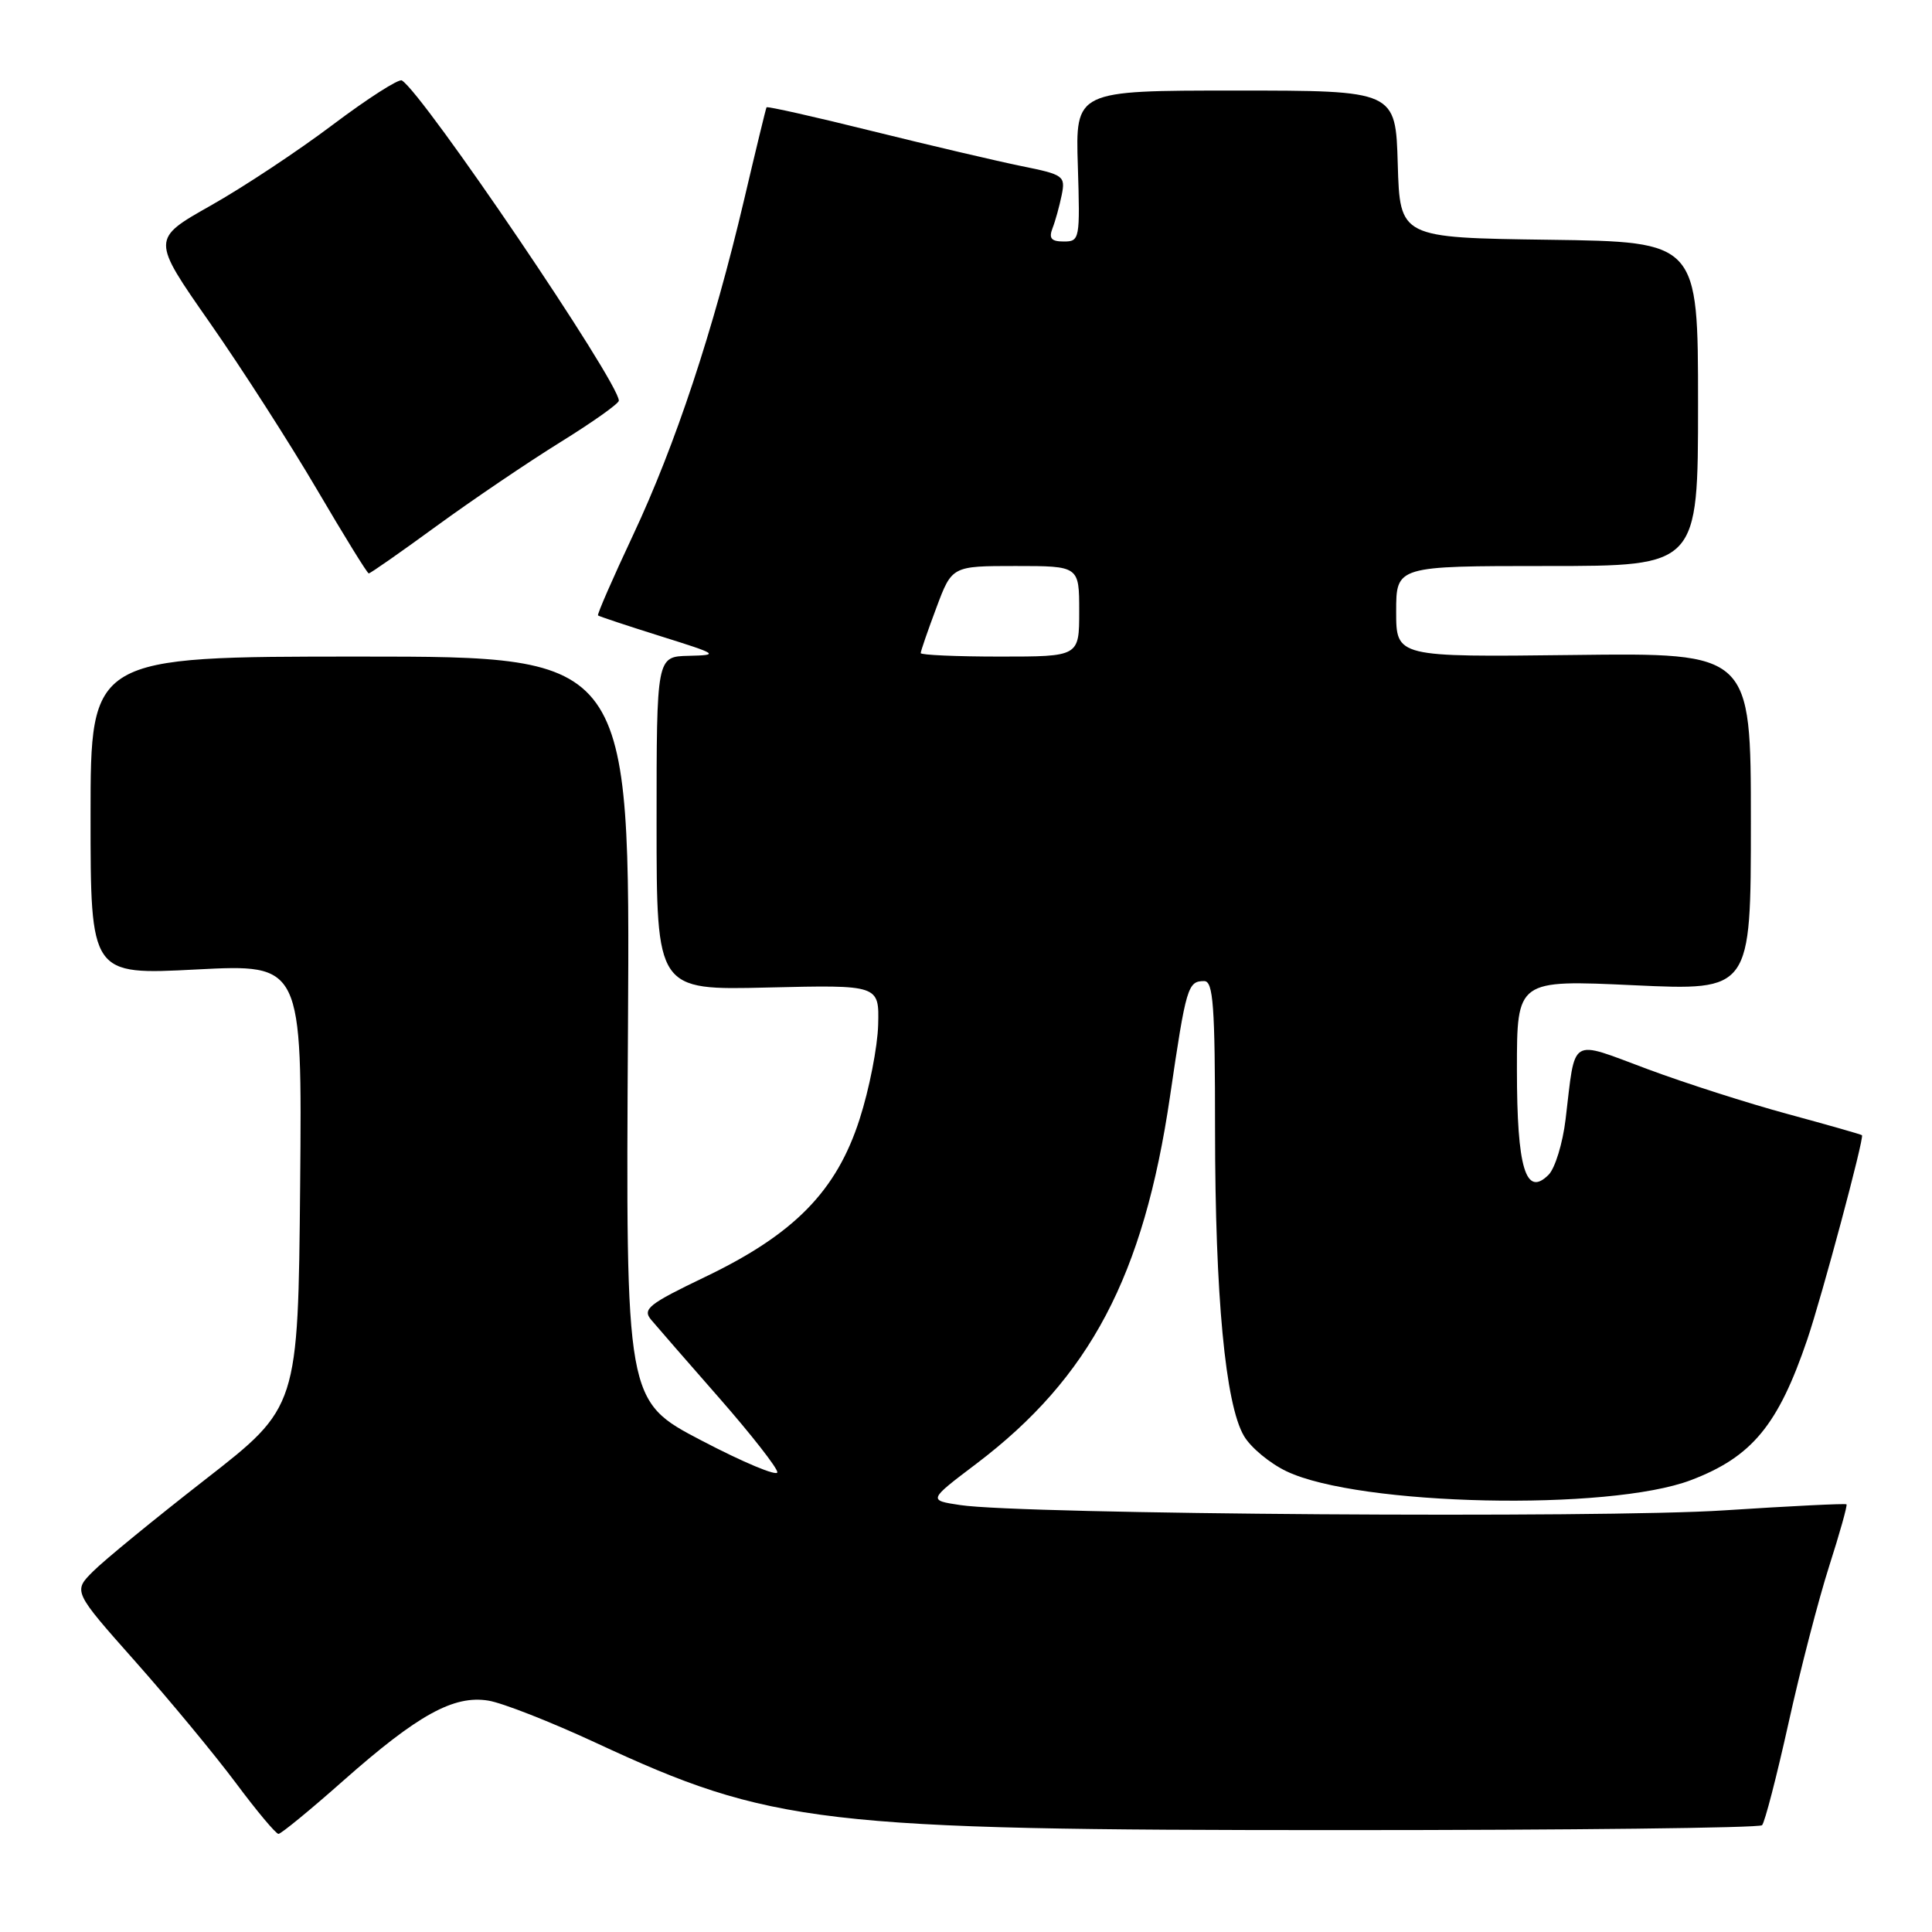 <?xml version="1.0" encoding="UTF-8" standalone="no"?>
<!DOCTYPE svg PUBLIC "-//W3C//DTD SVG 1.1//EN" "http://www.w3.org/Graphics/SVG/1.1/DTD/svg11.dtd" >
<svg xmlns="http://www.w3.org/2000/svg" xmlns:xlink="http://www.w3.org/1999/xlink" version="1.1" viewBox="0 0 256 256">
 <g >
 <path fill="currentColor"
d=" M 45.51 235.93 C 55.36 227.22 60.12 224.59 64.71 225.34 C 66.58 225.64 72.96 228.15 78.89 230.90 C 102.22 241.75 108.64 242.50 177.67 242.50 C 208.01 242.50 233.13 242.21 233.48 241.85 C 233.84 241.49 235.41 235.42 236.98 228.35 C 238.54 221.28 240.97 211.92 242.37 207.54 C 243.77 203.17 244.81 199.47 244.67 199.33 C 244.53 199.20 237.23 199.56 228.46 200.13 C 212.26 201.20 135.43 200.67 127.24 199.43 C 122.98 198.79 122.98 198.79 129.35 193.97 C 144.43 182.55 151.53 169.09 155.03 145.30 C 157.17 130.72 157.39 130.00 159.56 130.00 C 160.76 130.00 161.00 133.22 161.00 149.75 C 161.01 171.69 162.36 186.08 164.83 190.27 C 165.72 191.80 168.27 193.91 170.48 194.96 C 180.09 199.54 213.20 200.26 224.07 196.12 C 232.15 193.04 235.61 188.85 239.47 177.50 C 241.41 171.79 247.06 150.71 246.72 150.42 C 246.60 150.31 242.20 149.06 236.94 147.63 C 231.69 146.21 223.28 143.52 218.27 141.65 C 207.83 137.77 208.79 137.19 207.45 148.30 C 207.07 151.49 206.05 154.80 205.20 155.66 C 202.17 158.69 201.00 154.81 201.00 141.72 C 201.00 129.83 201.00 129.83 216.50 130.55 C 232.00 131.27 232.00 131.27 232.00 108.88 C 232.00 86.50 232.00 86.50 208.50 86.79 C 185.00 87.07 185.00 87.07 185.00 81.04 C 185.00 75.00 185.00 75.00 205.00 75.00 C 225.00 75.00 225.00 75.00 225.00 53.52 C 225.00 32.04 225.00 32.04 205.25 31.77 C 185.50 31.50 185.50 31.50 185.21 21.75 C 184.93 12.00 184.93 12.00 163.71 12.00 C 142.50 12.00 142.50 12.00 142.82 22.00 C 143.12 31.70 143.07 32.00 140.96 32.00 C 139.30 32.00 138.95 31.59 139.46 30.25 C 139.84 29.29 140.38 27.31 140.68 25.85 C 141.19 23.31 140.95 23.14 135.36 22.01 C 132.14 21.35 123.25 19.27 115.62 17.38 C 107.98 15.48 101.66 14.06 101.57 14.22 C 101.48 14.37 100.14 19.90 98.59 26.50 C 94.53 43.76 89.49 58.97 83.88 70.91 C 81.19 76.64 79.10 81.42 79.24 81.55 C 79.38 81.67 83.10 82.91 87.50 84.29 C 95.21 86.71 95.35 86.80 91.25 86.90 C 87.00 87.00 87.00 87.00 87.00 109.10 C 87.00 131.21 87.00 131.21 101.75 130.85 C 116.50 130.50 116.50 130.50 116.36 135.80 C 116.28 138.72 115.18 144.34 113.90 148.30 C 110.85 157.81 105.25 163.53 93.47 169.18 C 85.91 172.81 85.09 173.46 86.29 174.89 C 87.03 175.77 91.09 180.44 95.32 185.26 C 99.54 190.08 103.00 194.50 103.00 195.08 C 103.00 195.66 98.48 193.77 92.96 190.88 C 82.91 185.63 82.91 185.63 83.21 136.31 C 83.50 87.00 83.50 87.00 47.75 87.00 C 12.00 87.00 12.00 87.00 12.00 108.09 C 12.00 129.19 12.00 129.19 26.02 128.46 C 40.03 127.74 40.03 127.74 39.77 157.10 C 39.50 186.46 39.50 186.46 27.24 196.01 C 20.50 201.26 13.79 206.75 12.34 208.21 C 9.68 210.86 9.68 210.86 17.95 220.18 C 22.50 225.31 28.48 232.54 31.25 236.25 C 34.01 239.96 36.56 243.00 36.90 243.00 C 37.24 243.00 41.12 239.82 45.51 235.93 Z  M 57.86 69.69 C 62.61 66.23 69.99 61.23 74.25 58.59 C 78.51 55.95 82.00 53.48 82.00 53.09 C 82.00 50.63 56.09 12.39 53.25 10.66 C 52.84 10.41 48.73 13.04 44.12 16.51 C 39.52 19.98 32.22 24.82 27.90 27.25 C 20.06 31.68 20.06 31.68 27.78 42.73 C 32.03 48.81 38.42 58.77 42.00 64.87 C 45.58 70.97 48.66 75.97 48.86 75.98 C 49.06 75.99 53.11 73.16 57.86 69.69 Z  M 122.00 86.54 C 122.00 86.28 122.93 83.58 124.07 80.54 C 126.14 75.00 126.14 75.00 134.57 75.00 C 143.00 75.00 143.00 75.00 143.00 81.00 C 143.00 87.00 143.00 87.00 132.50 87.00 C 126.72 87.00 122.00 86.79 122.00 86.54 Z "/>
</g>
</svg>